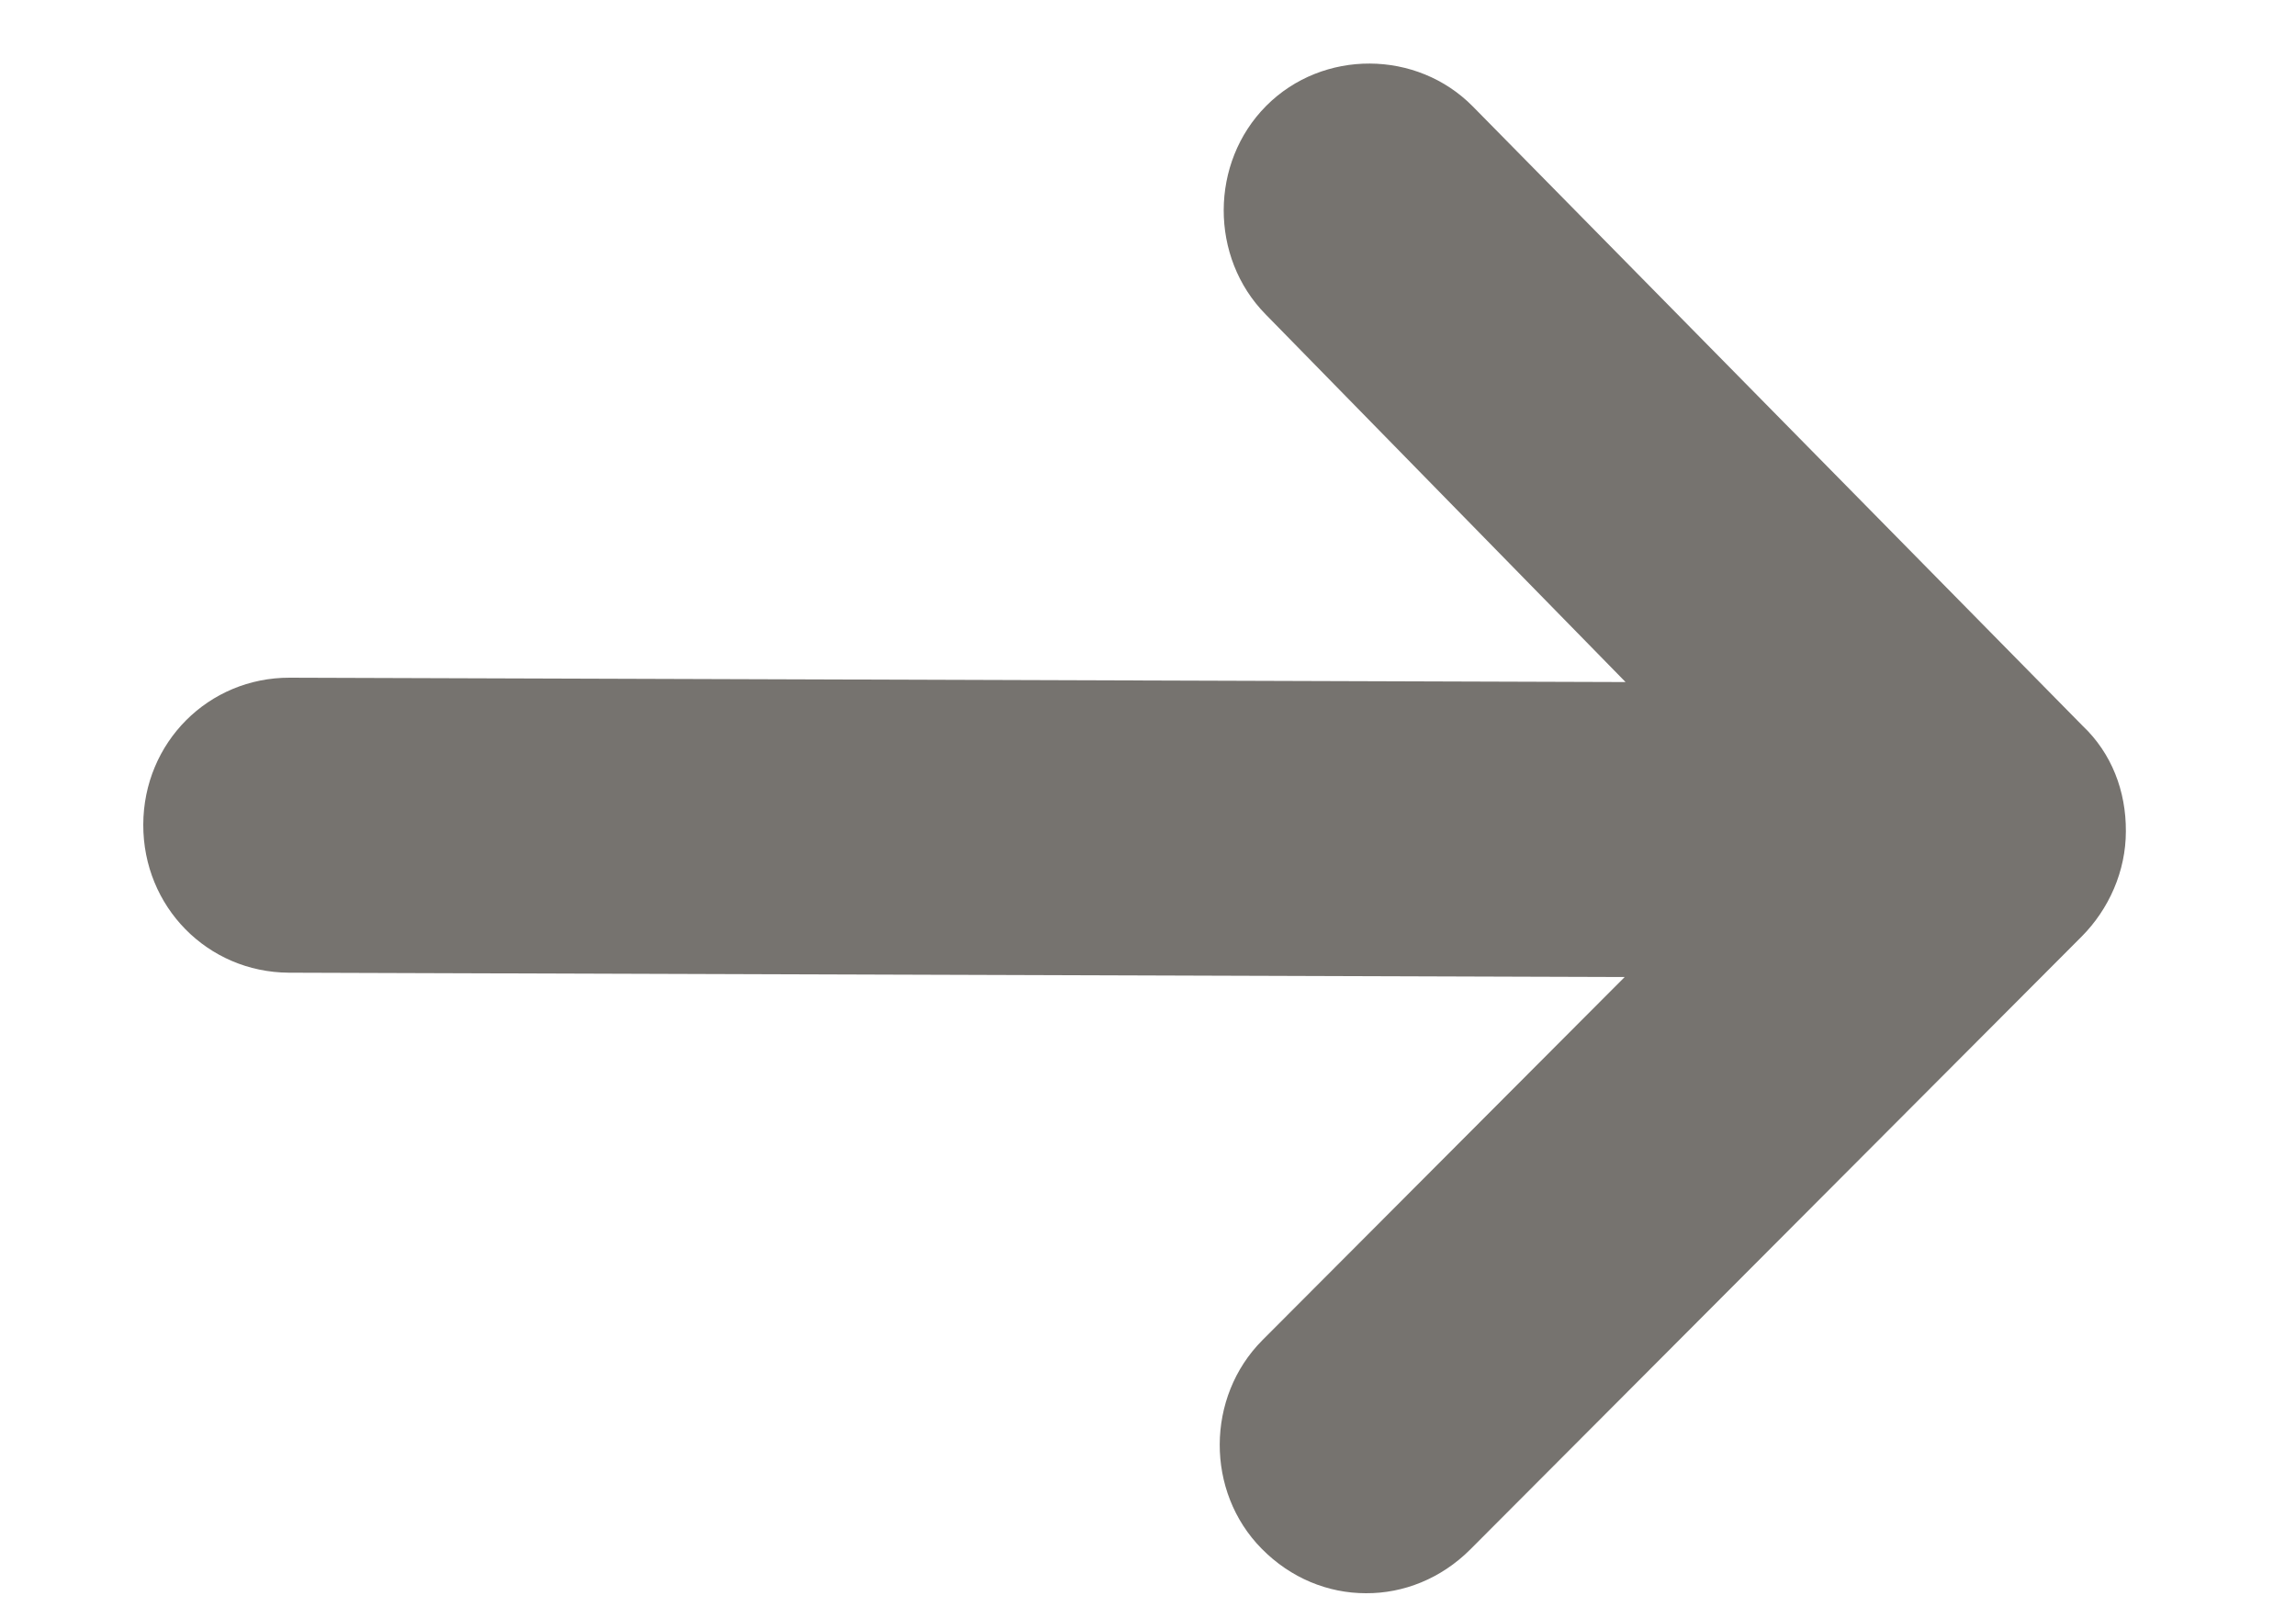 <svg width="10" height="7" viewBox="0 0 10 7" fill="none" xmlns="http://www.w3.org/2000/svg">
<path d="M9.07 3.161L6.415 0.464C6.171 0.216 5.761 0.214 5.515 0.461C5.269 0.708 5.268 1.121 5.512 1.369L7.08 2.971L1.262 2.952C0.908 2.951 0.625 3.234 0.624 3.592C0.623 3.95 0.904 4.235 1.258 4.237L7.076 4.256L5.498 5.838C5.252 6.085 5.25 6.498 5.495 6.746C5.622 6.875 5.785 6.94 5.949 6.94C6.112 6.941 6.276 6.877 6.404 6.749L9.067 4.079C9.185 3.96 9.259 3.795 9.259 3.621C9.26 3.446 9.197 3.281 9.07 3.161Z" fill="#76736F"/>
</svg>

